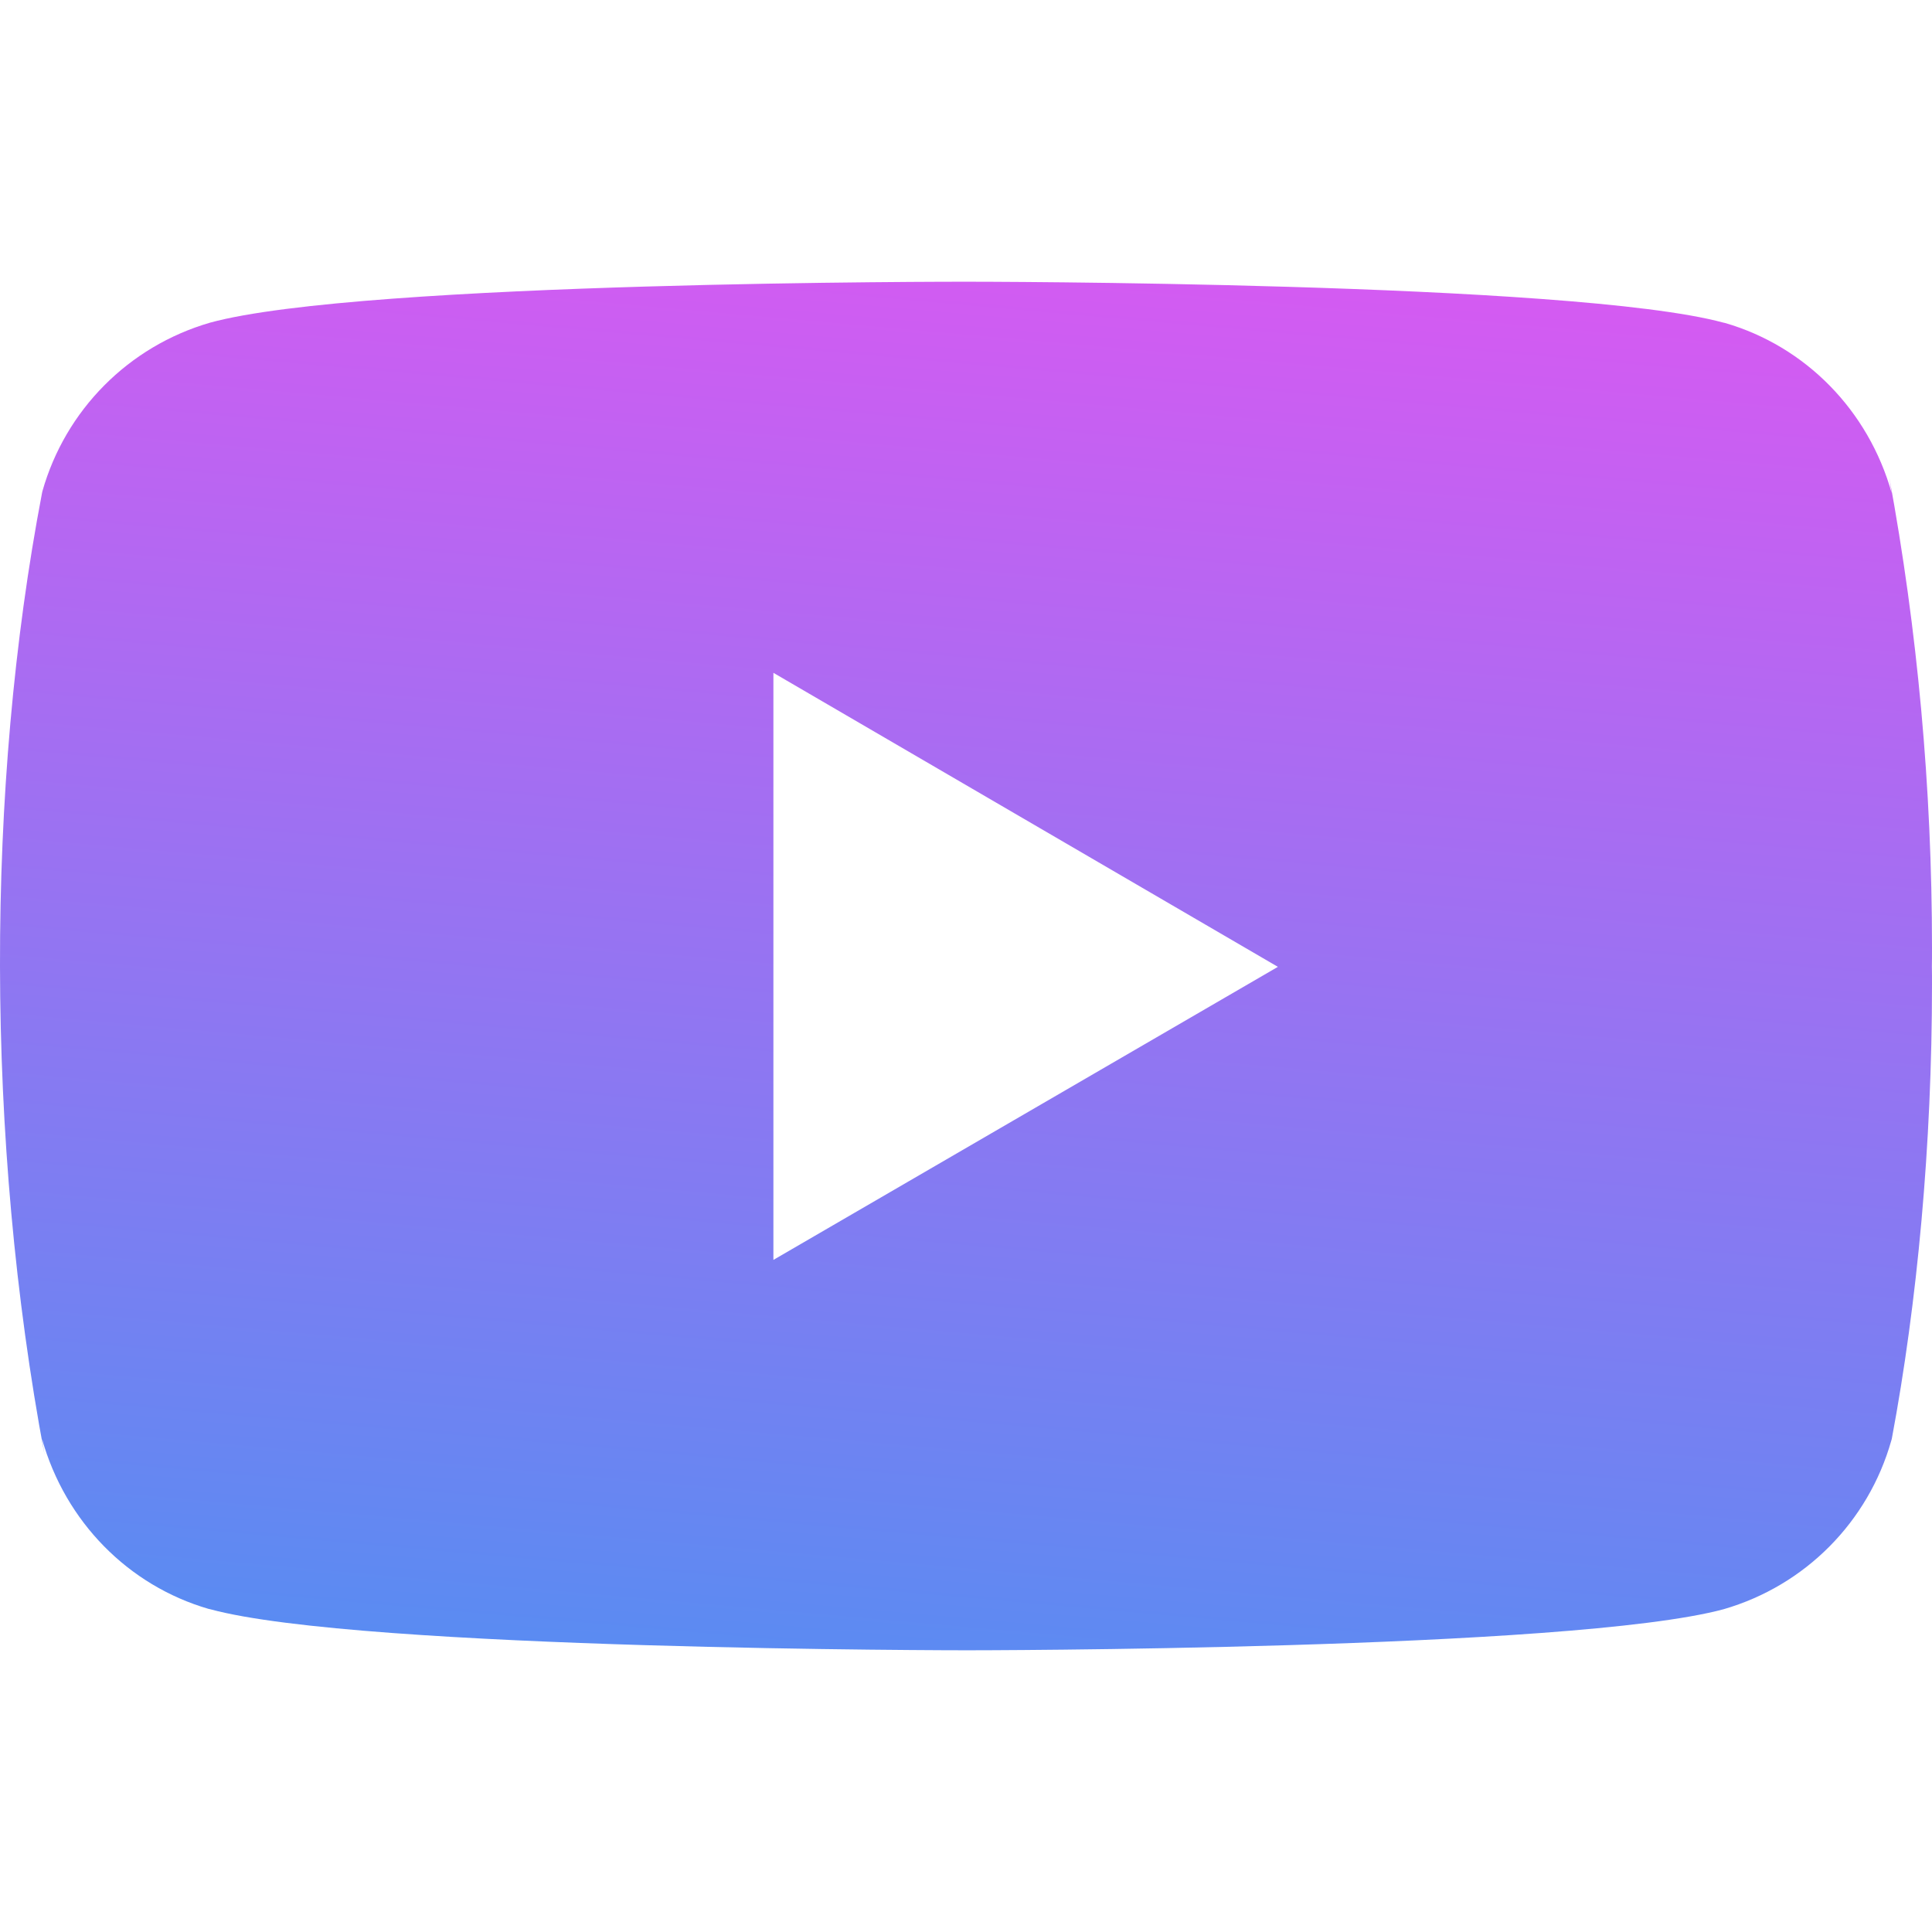 <svg width="16" height="16" viewBox="0 0 16 16" fill="none" xmlns="http://www.w3.org/2000/svg">
    <linearGradient id="gradient" gradientUnits="userSpaceOnUse"  gradientTransform="rotate(95)">
        <stop offset="0" stop-color="#E255F2"/>
        <!-- Colors to transition from -->
        <stop offset="1" stop-color="#3D97F2"/>
    </linearGradient>
<g clip-path="url(#clip0)">
<path d="M15.646 3.953L15.666 4.083C15.473 3.397 14.951 2.868 14.287 2.675L14.273 2.672C13.026 2.333 8.007 2.333 8.007 2.333C8.007 2.333 3 2.327 1.74 2.672C1.064 2.868 0.541 3.397 0.351 4.069L0.348 4.083C-0.118 6.517 -0.121 9.442 0.369 12.048L0.348 11.916C0.541 12.602 1.063 13.131 1.727 13.324L1.741 13.327C2.987 13.667 8.007 13.667 8.007 13.667C8.007 13.667 13.013 13.667 14.274 13.327C14.951 13.131 15.473 12.602 15.663 11.93L15.667 11.916C15.879 10.784 16 9.481 16 8.151C16 8.102 16 8.053 15.999 8.003C16 7.958 16 7.904 16 7.85C16 6.519 15.879 5.216 15.646 3.953ZM6.405 10.434V5.572L10.583 8.007L6.405 10.434Z" fill="url(#gradient)"/>
</g>
<defs>
<clipPath id="clip0">
<rect width="16" height="16" fill="white"/>
</clipPath>
</defs>
</svg>
